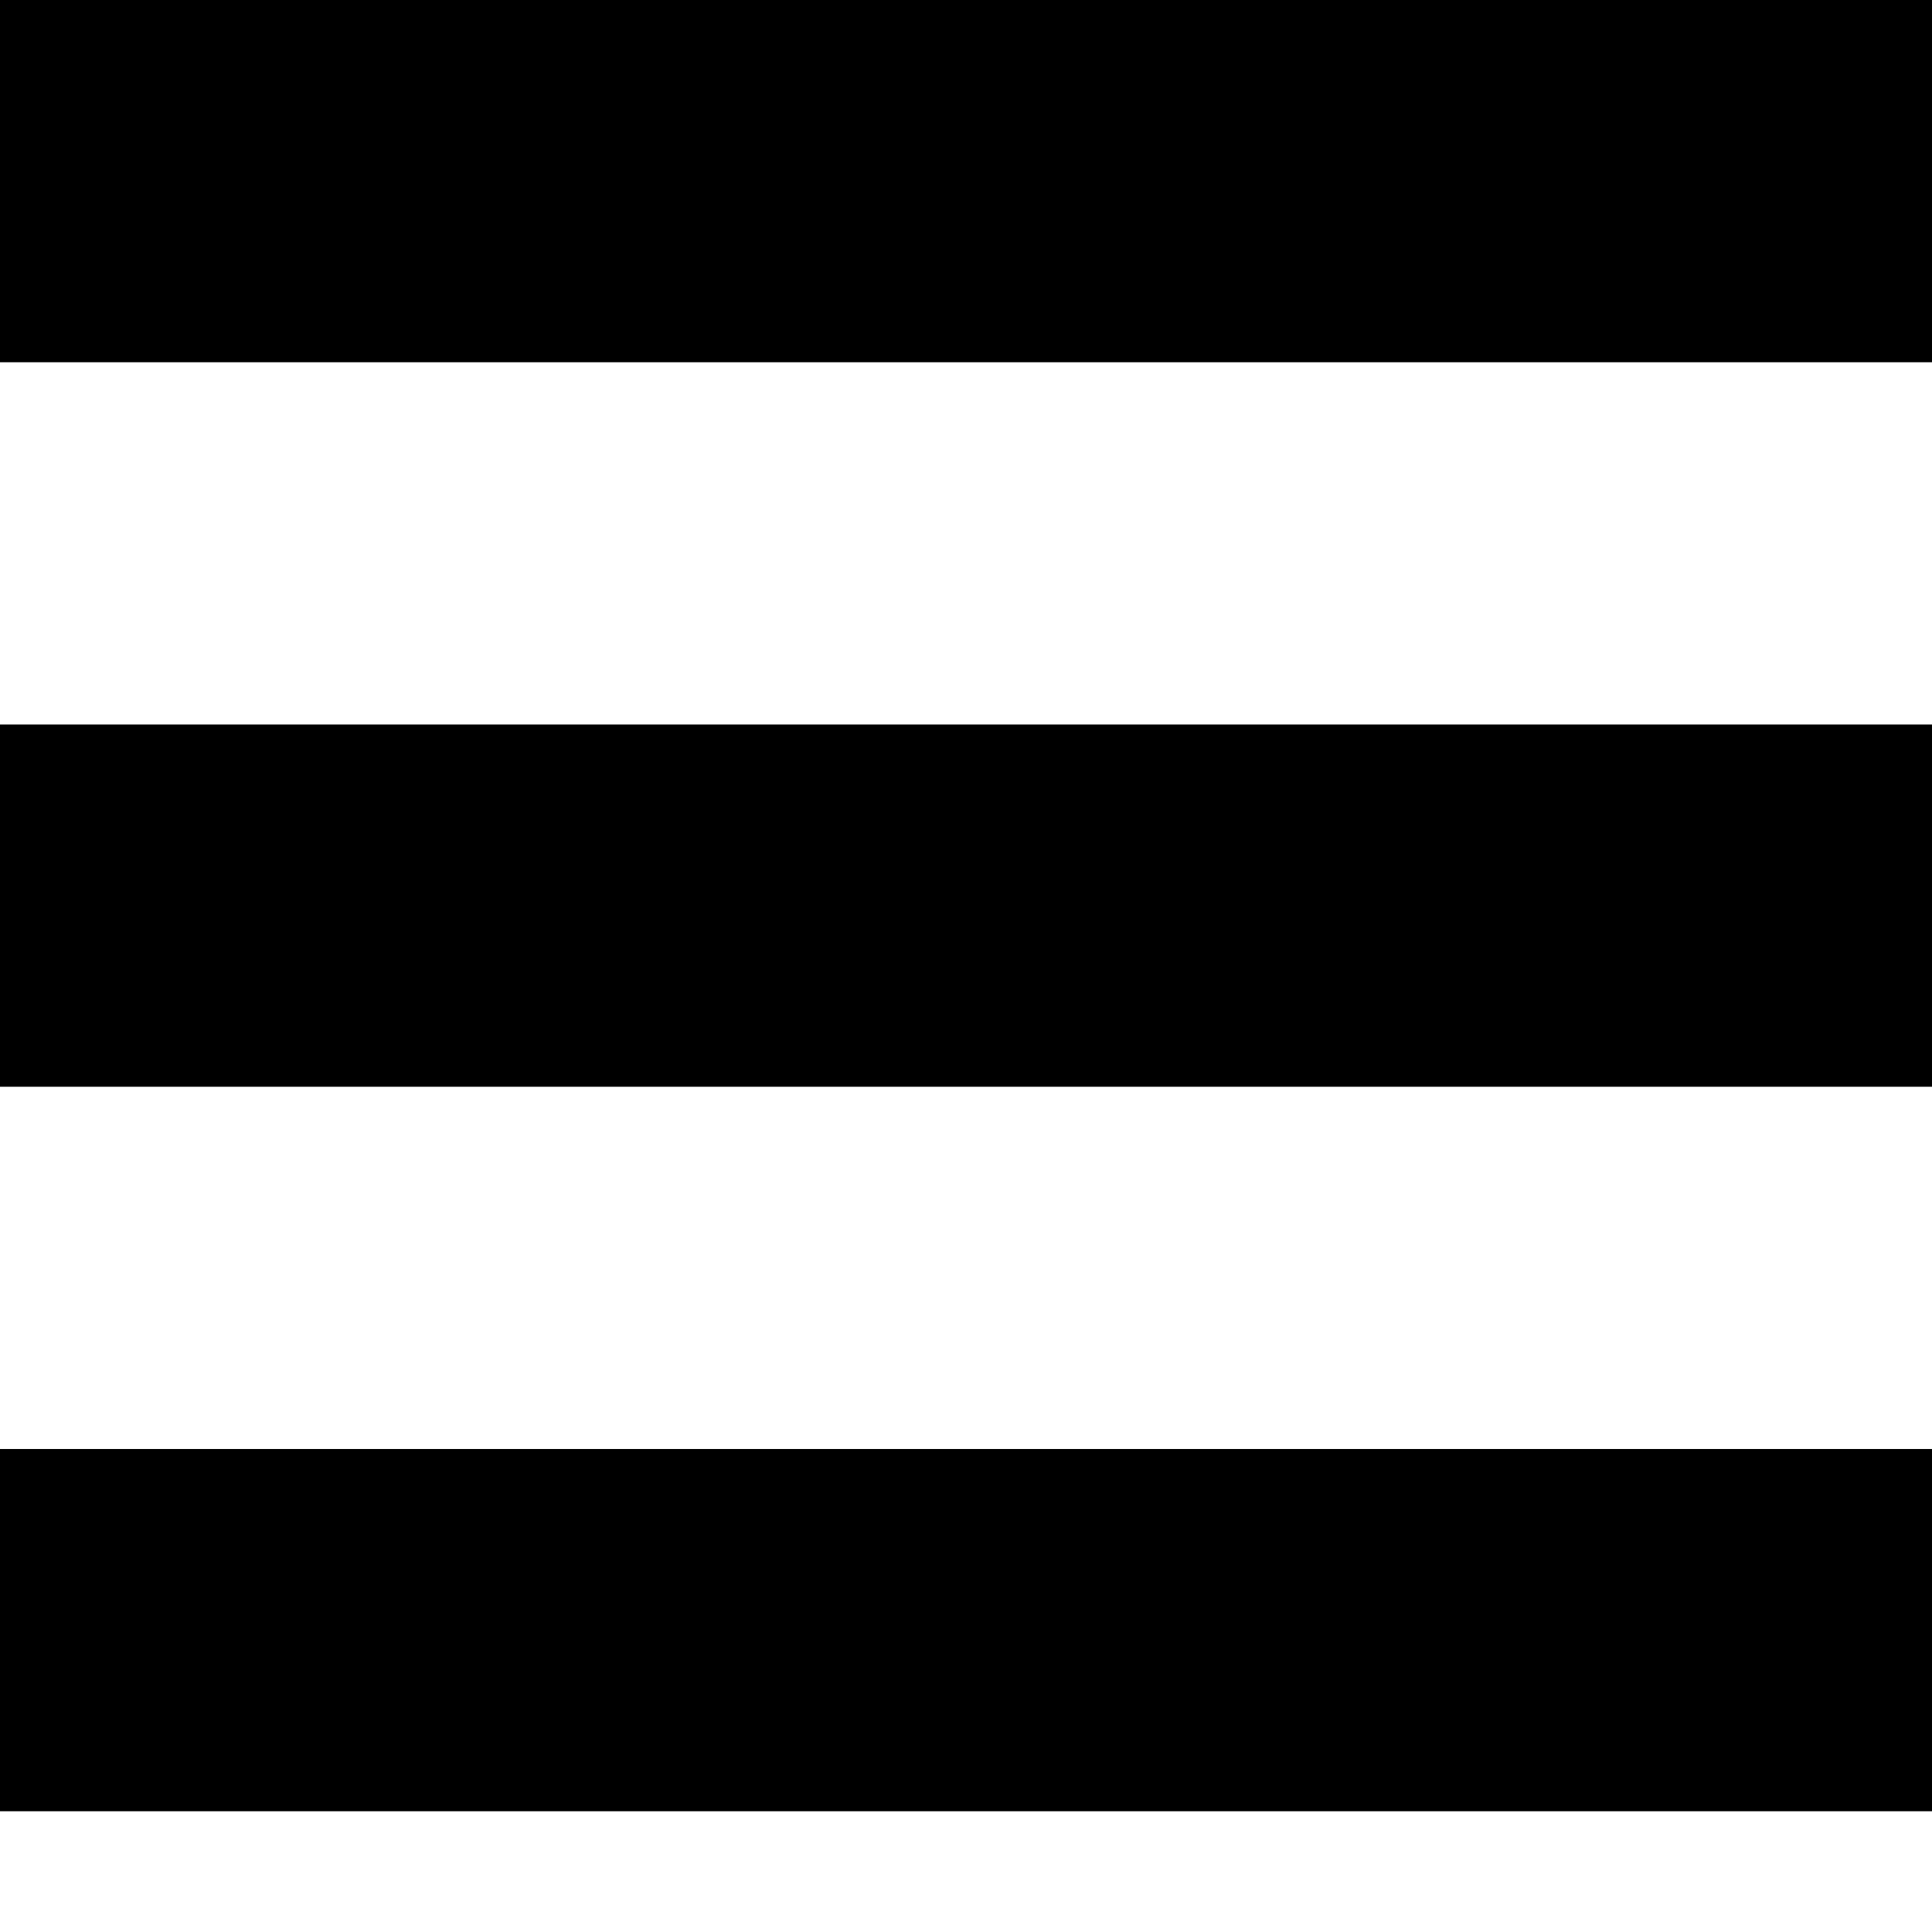 <!-- Generated by IcoMoon.io -->
<svg version="1.1" xmlns="http://www.w3.org/2000/svg" width="32" height="32" viewBox="0 0 32 32">
<title>menu-bold</title>
<path d="M0 0h32v6h-32v-6z"></path>
<path d="M0 12h32v6h-32v-6z"></path>
<path d="M0 24h32v6h-32v-6z"></path>
</svg>
